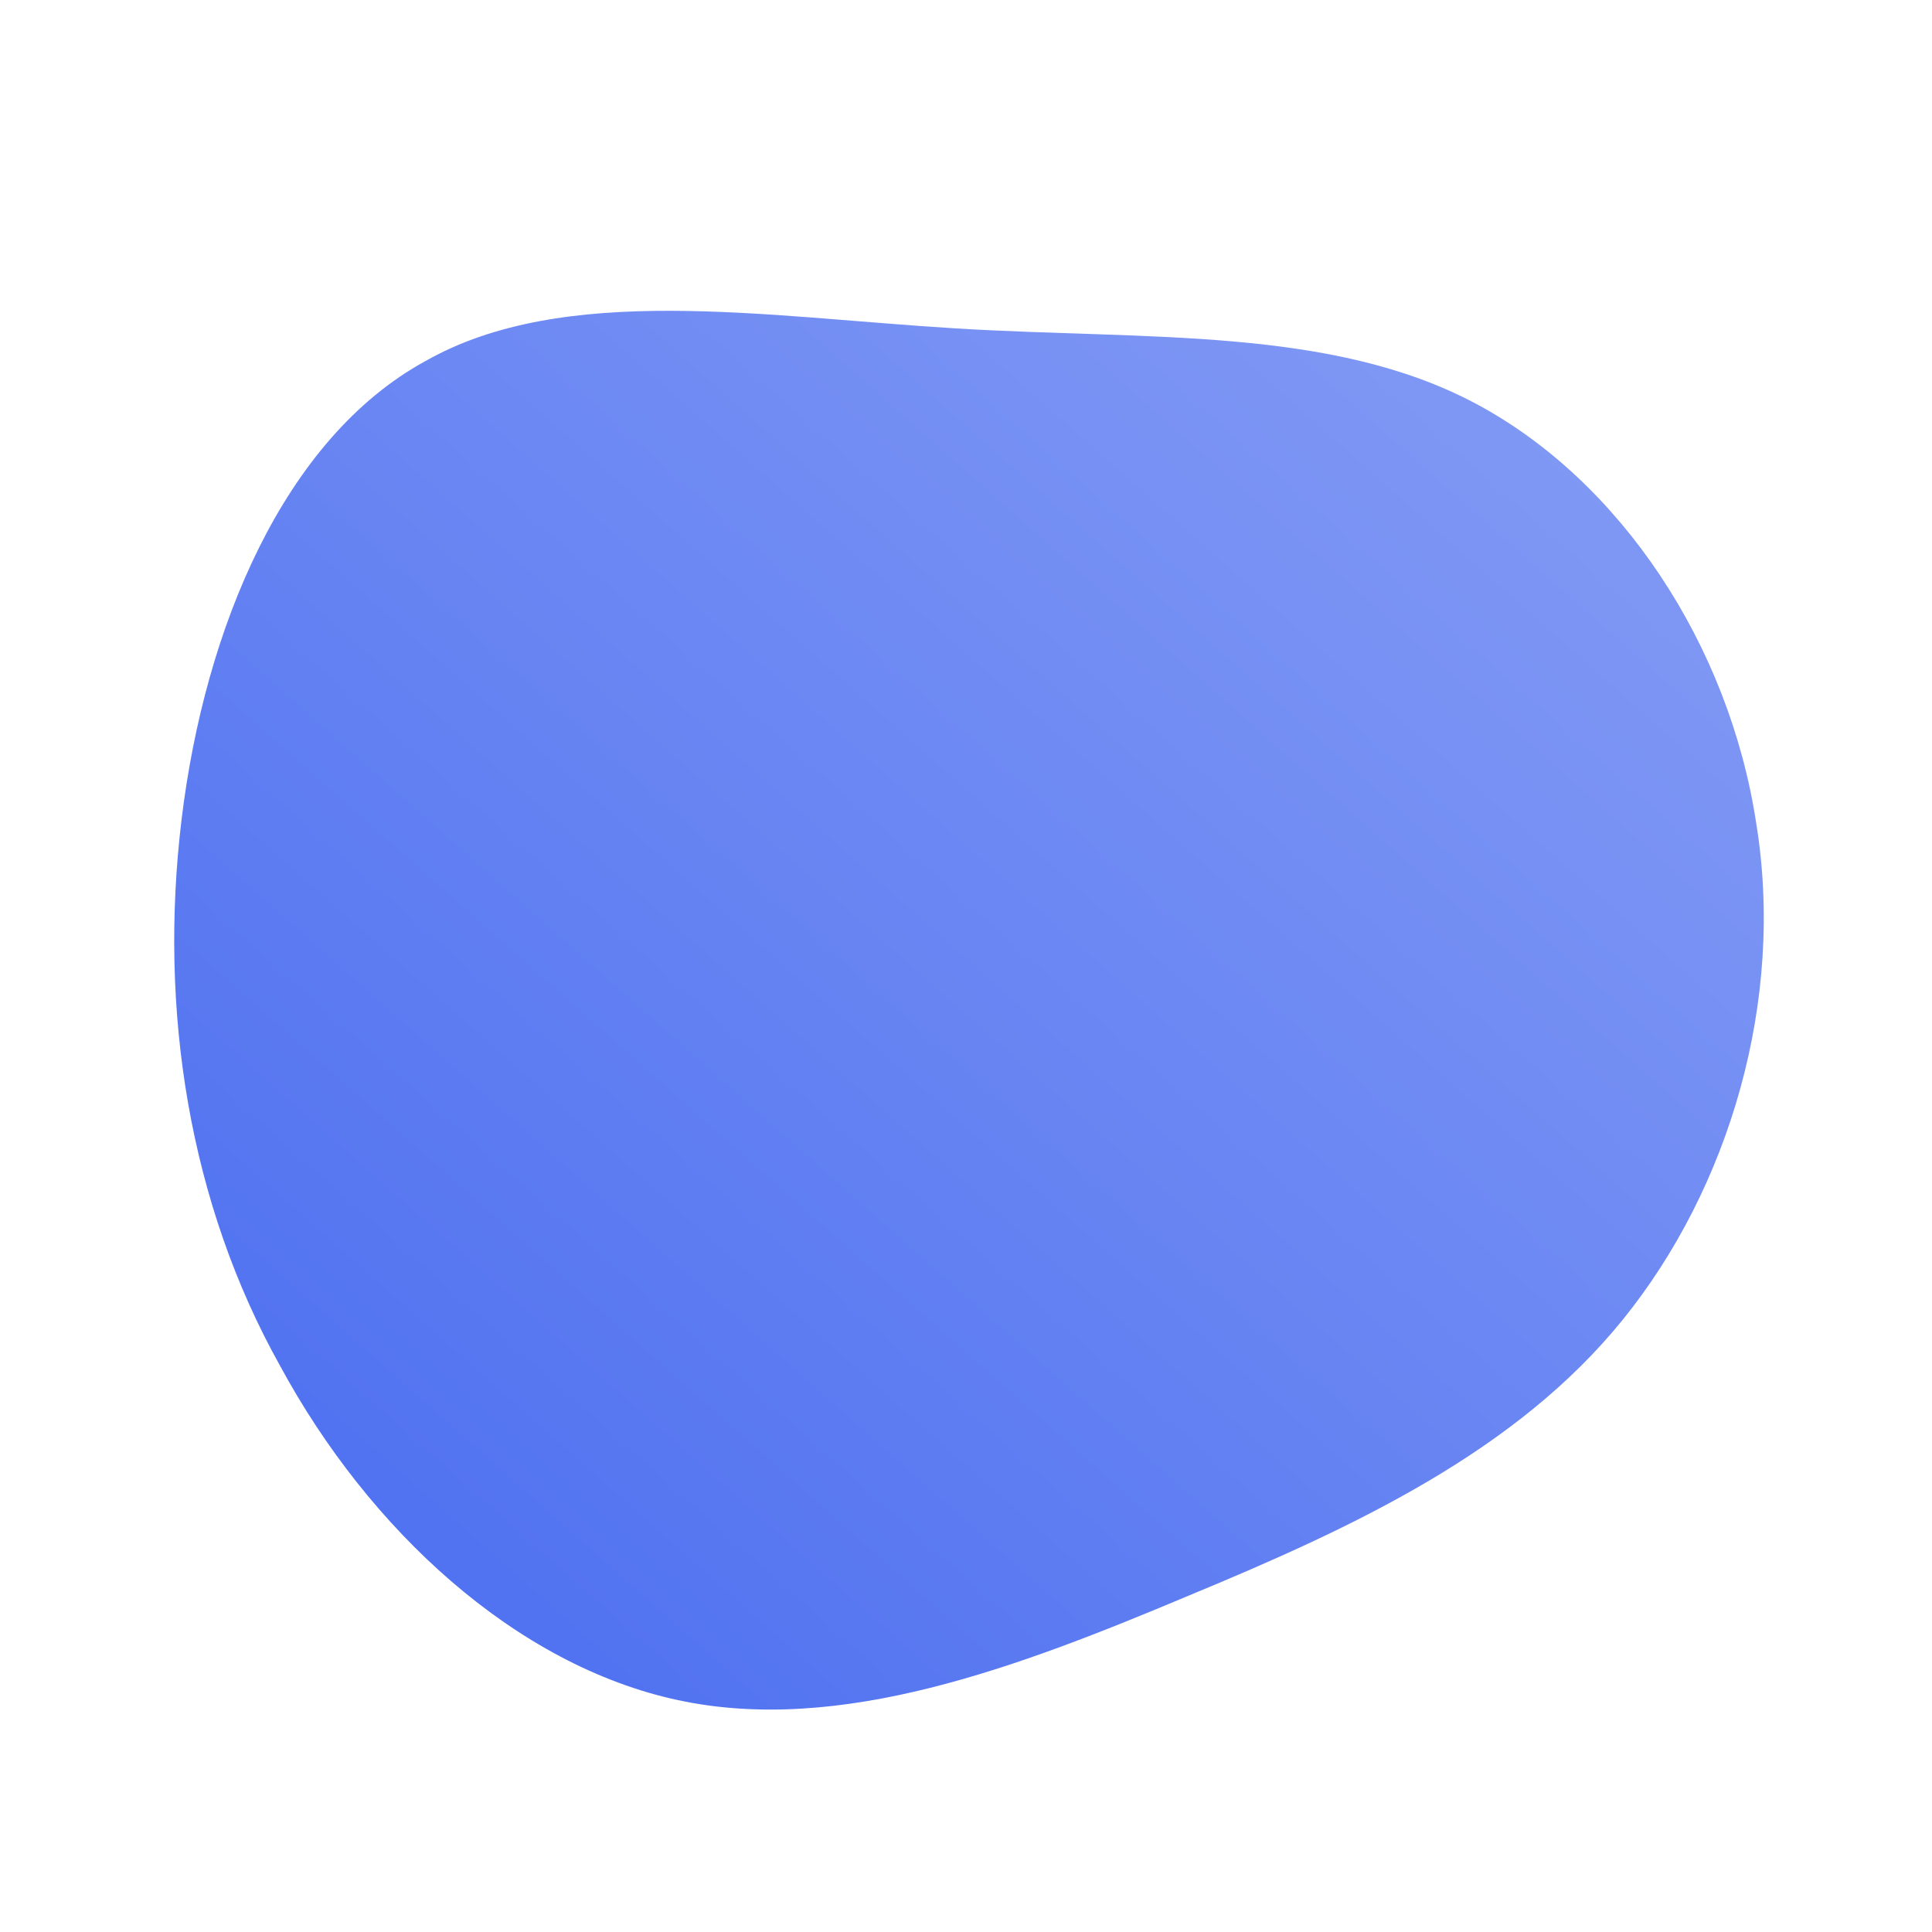 <!--?xml version="1.0" standalone="no"?-->
              <svg id="sw-js-blob-svg" viewBox="0 0 100 100" xmlns="http://www.w3.org/2000/svg" version="1.1">
                    <defs> 
                        <linearGradient id="sw-gradient" x1="0" x2="1" y1="1" y2="0">
                            <stop id="stop1" stop-color="rgba(72, 107, 240, 1)" offset="0%"></stop>
                            <stop id="stop2" stop-color="rgba(135.611, 158.389, 244.944, 1)" offset="100%"></stop>
                        </linearGradient>
                    </defs>
                <path fill="url(#sw-gradient)" d="M26.4,-29.1C33.9,-25.1,39.5,-16.6,40.9,-7.4C42.4,1.8,39.5,11.5,34,18.3C28.5,25.1,20.2,29,11.5,32.6C2.7,36.3,-6.5,39.8,-14.9,38C-23.3,36.2,-30.9,29.2,-35.5,20.7C-40.2,12.3,-41.8,2.3,-40.6,-7.6C-39.4,-17.5,-35.3,-27.3,-28,-31.3C-20.8,-35.4,-10.4,-33.6,-0.5,-33C9.4,-32.4,18.9,-33.1,26.4,-29.1Z" width="100%" height="100%" transform="translate(50 50)" style="transition: all 0.3s ease 0s;" stroke-width="0"></path>
              </svg>